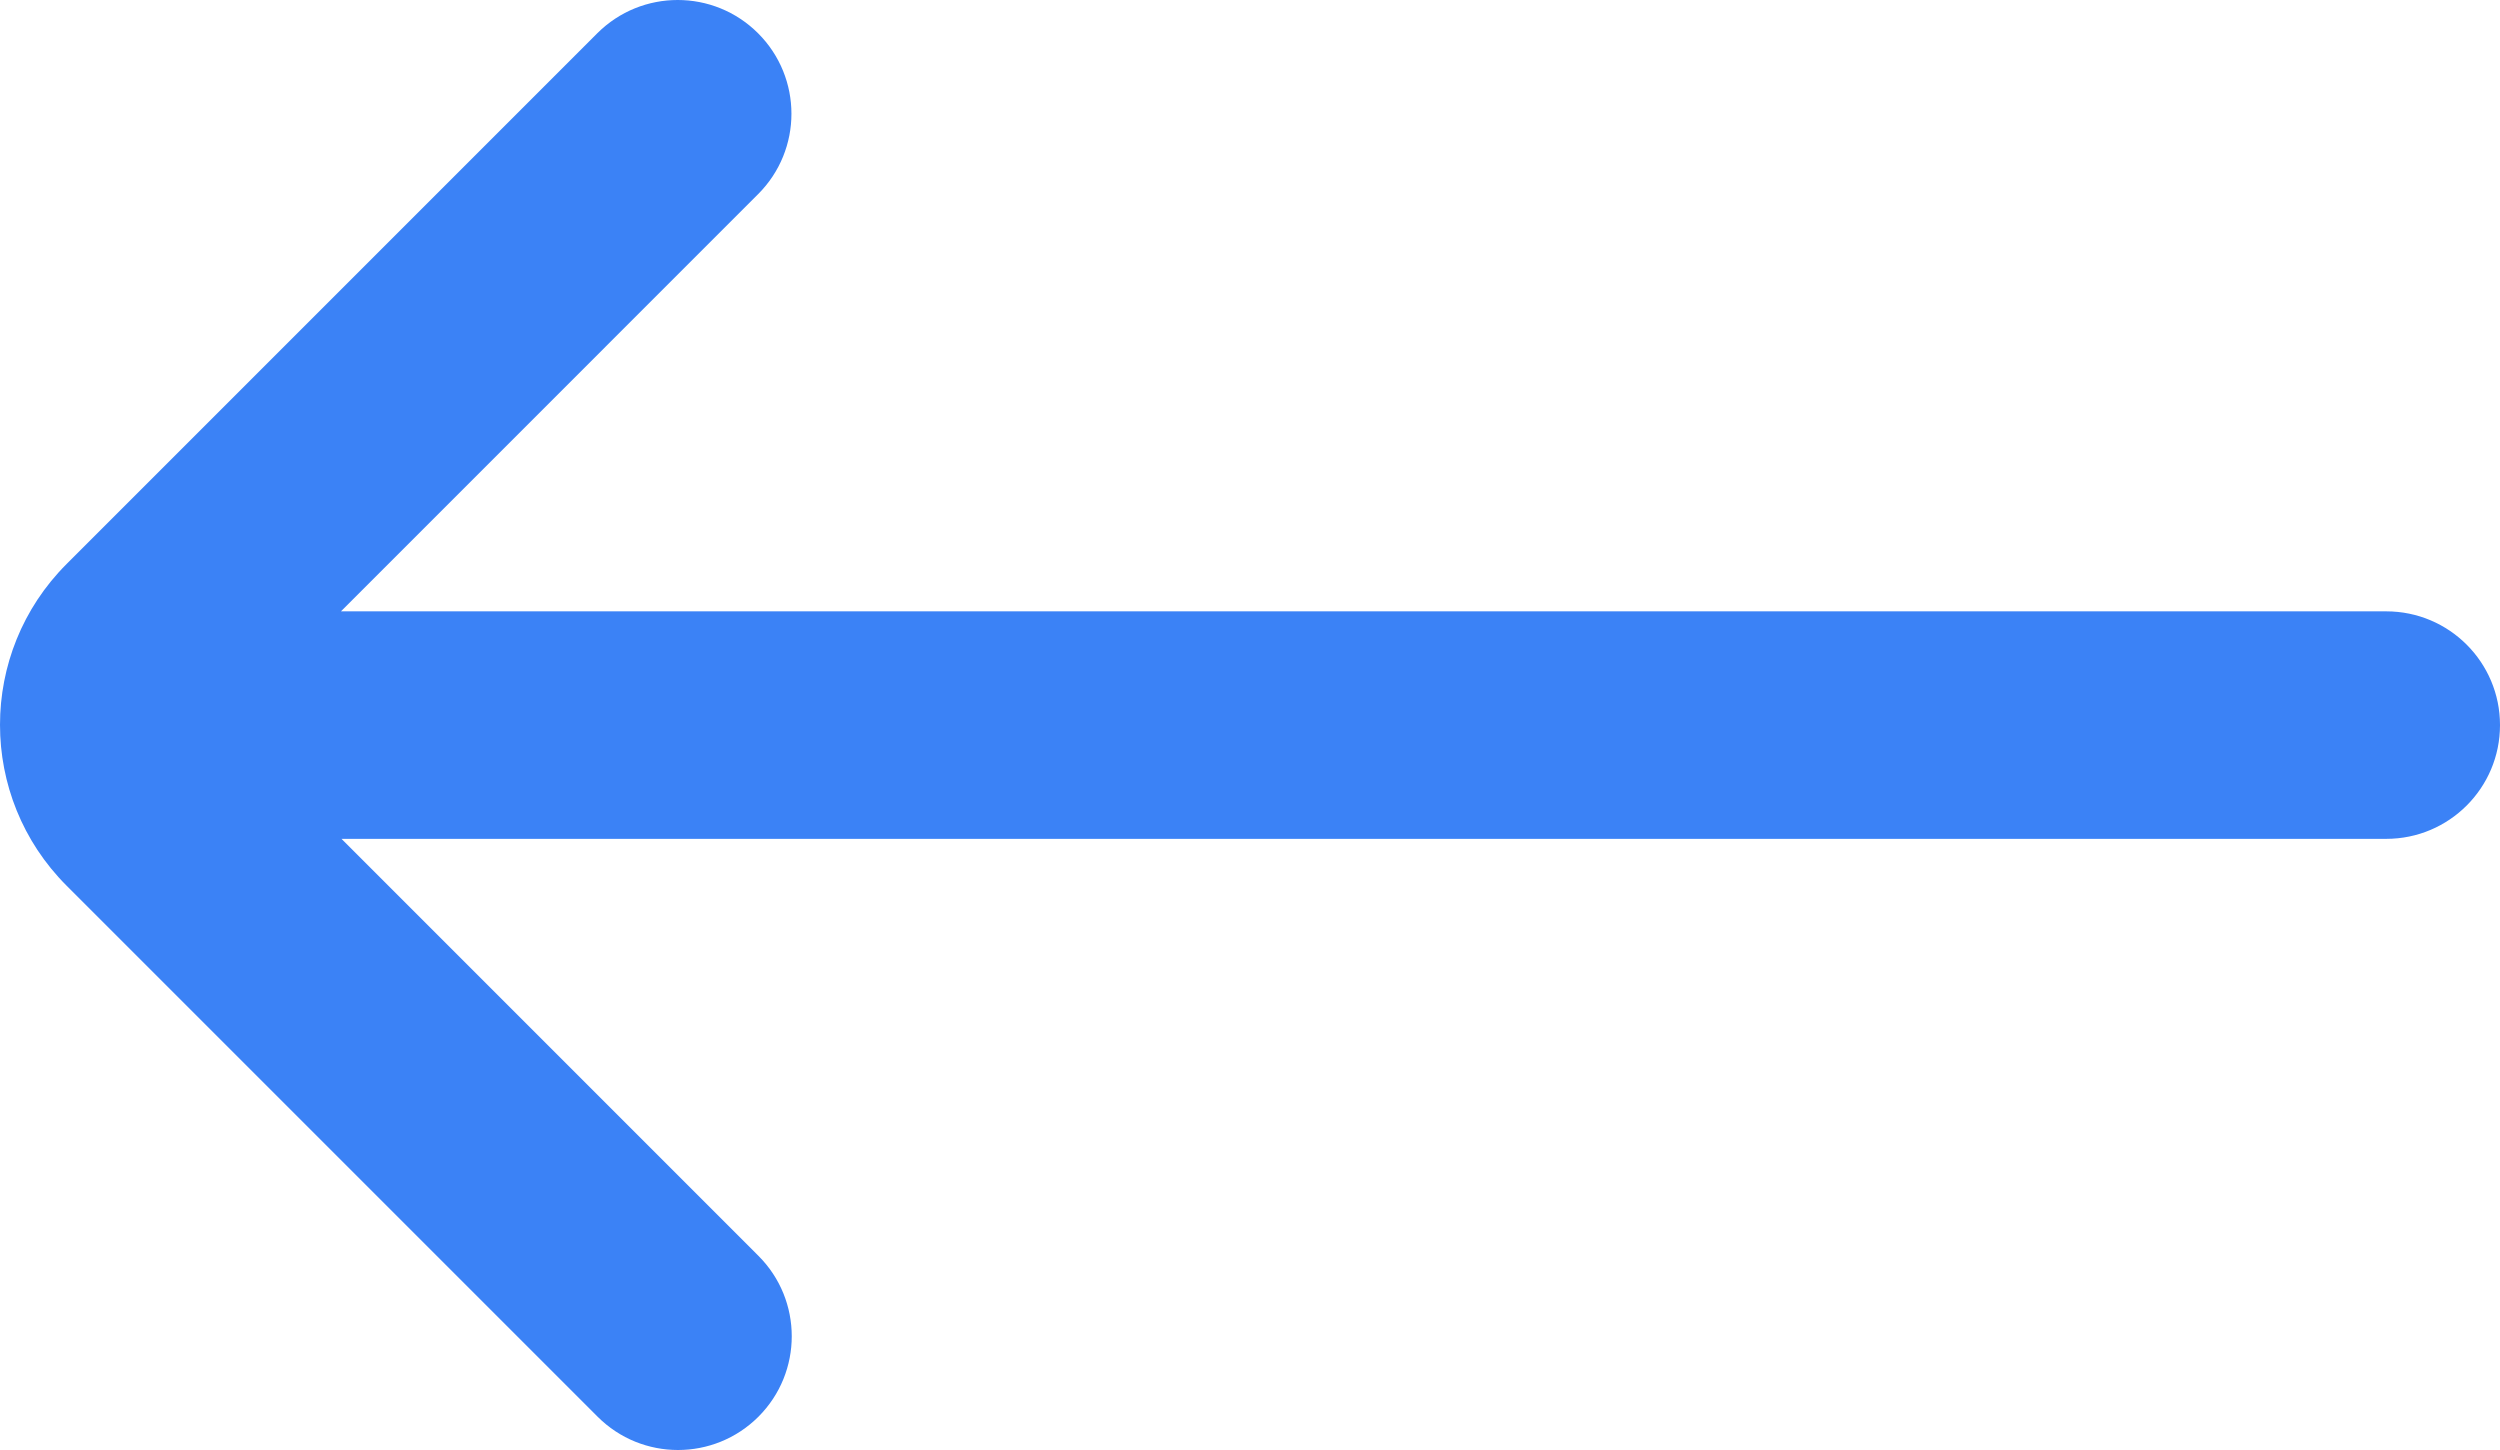 <svg width="50" height="29" viewBox="0 0 50 29" fill="none" xmlns="http://www.w3.org/2000/svg">
<path d="M15.162 3.883C16.051 2.995 16.051 1.555 15.162 0.666C14.274 -0.222 12.834 -0.222 11.945 0.666L1.332 11.28C-0.444 13.056 -0.444 15.937 1.332 17.714L11.952 28.334C12.84 29.222 14.28 29.222 15.169 28.334C16.057 27.445 16.057 26.005 15.169 25.117L6.83 16.777H47.725C48.982 16.777 50 15.758 50 14.502C50 13.246 48.982 12.227 47.725 12.227H6.819L15.162 3.883Z" fill="#3B82F6"/>
</svg>
